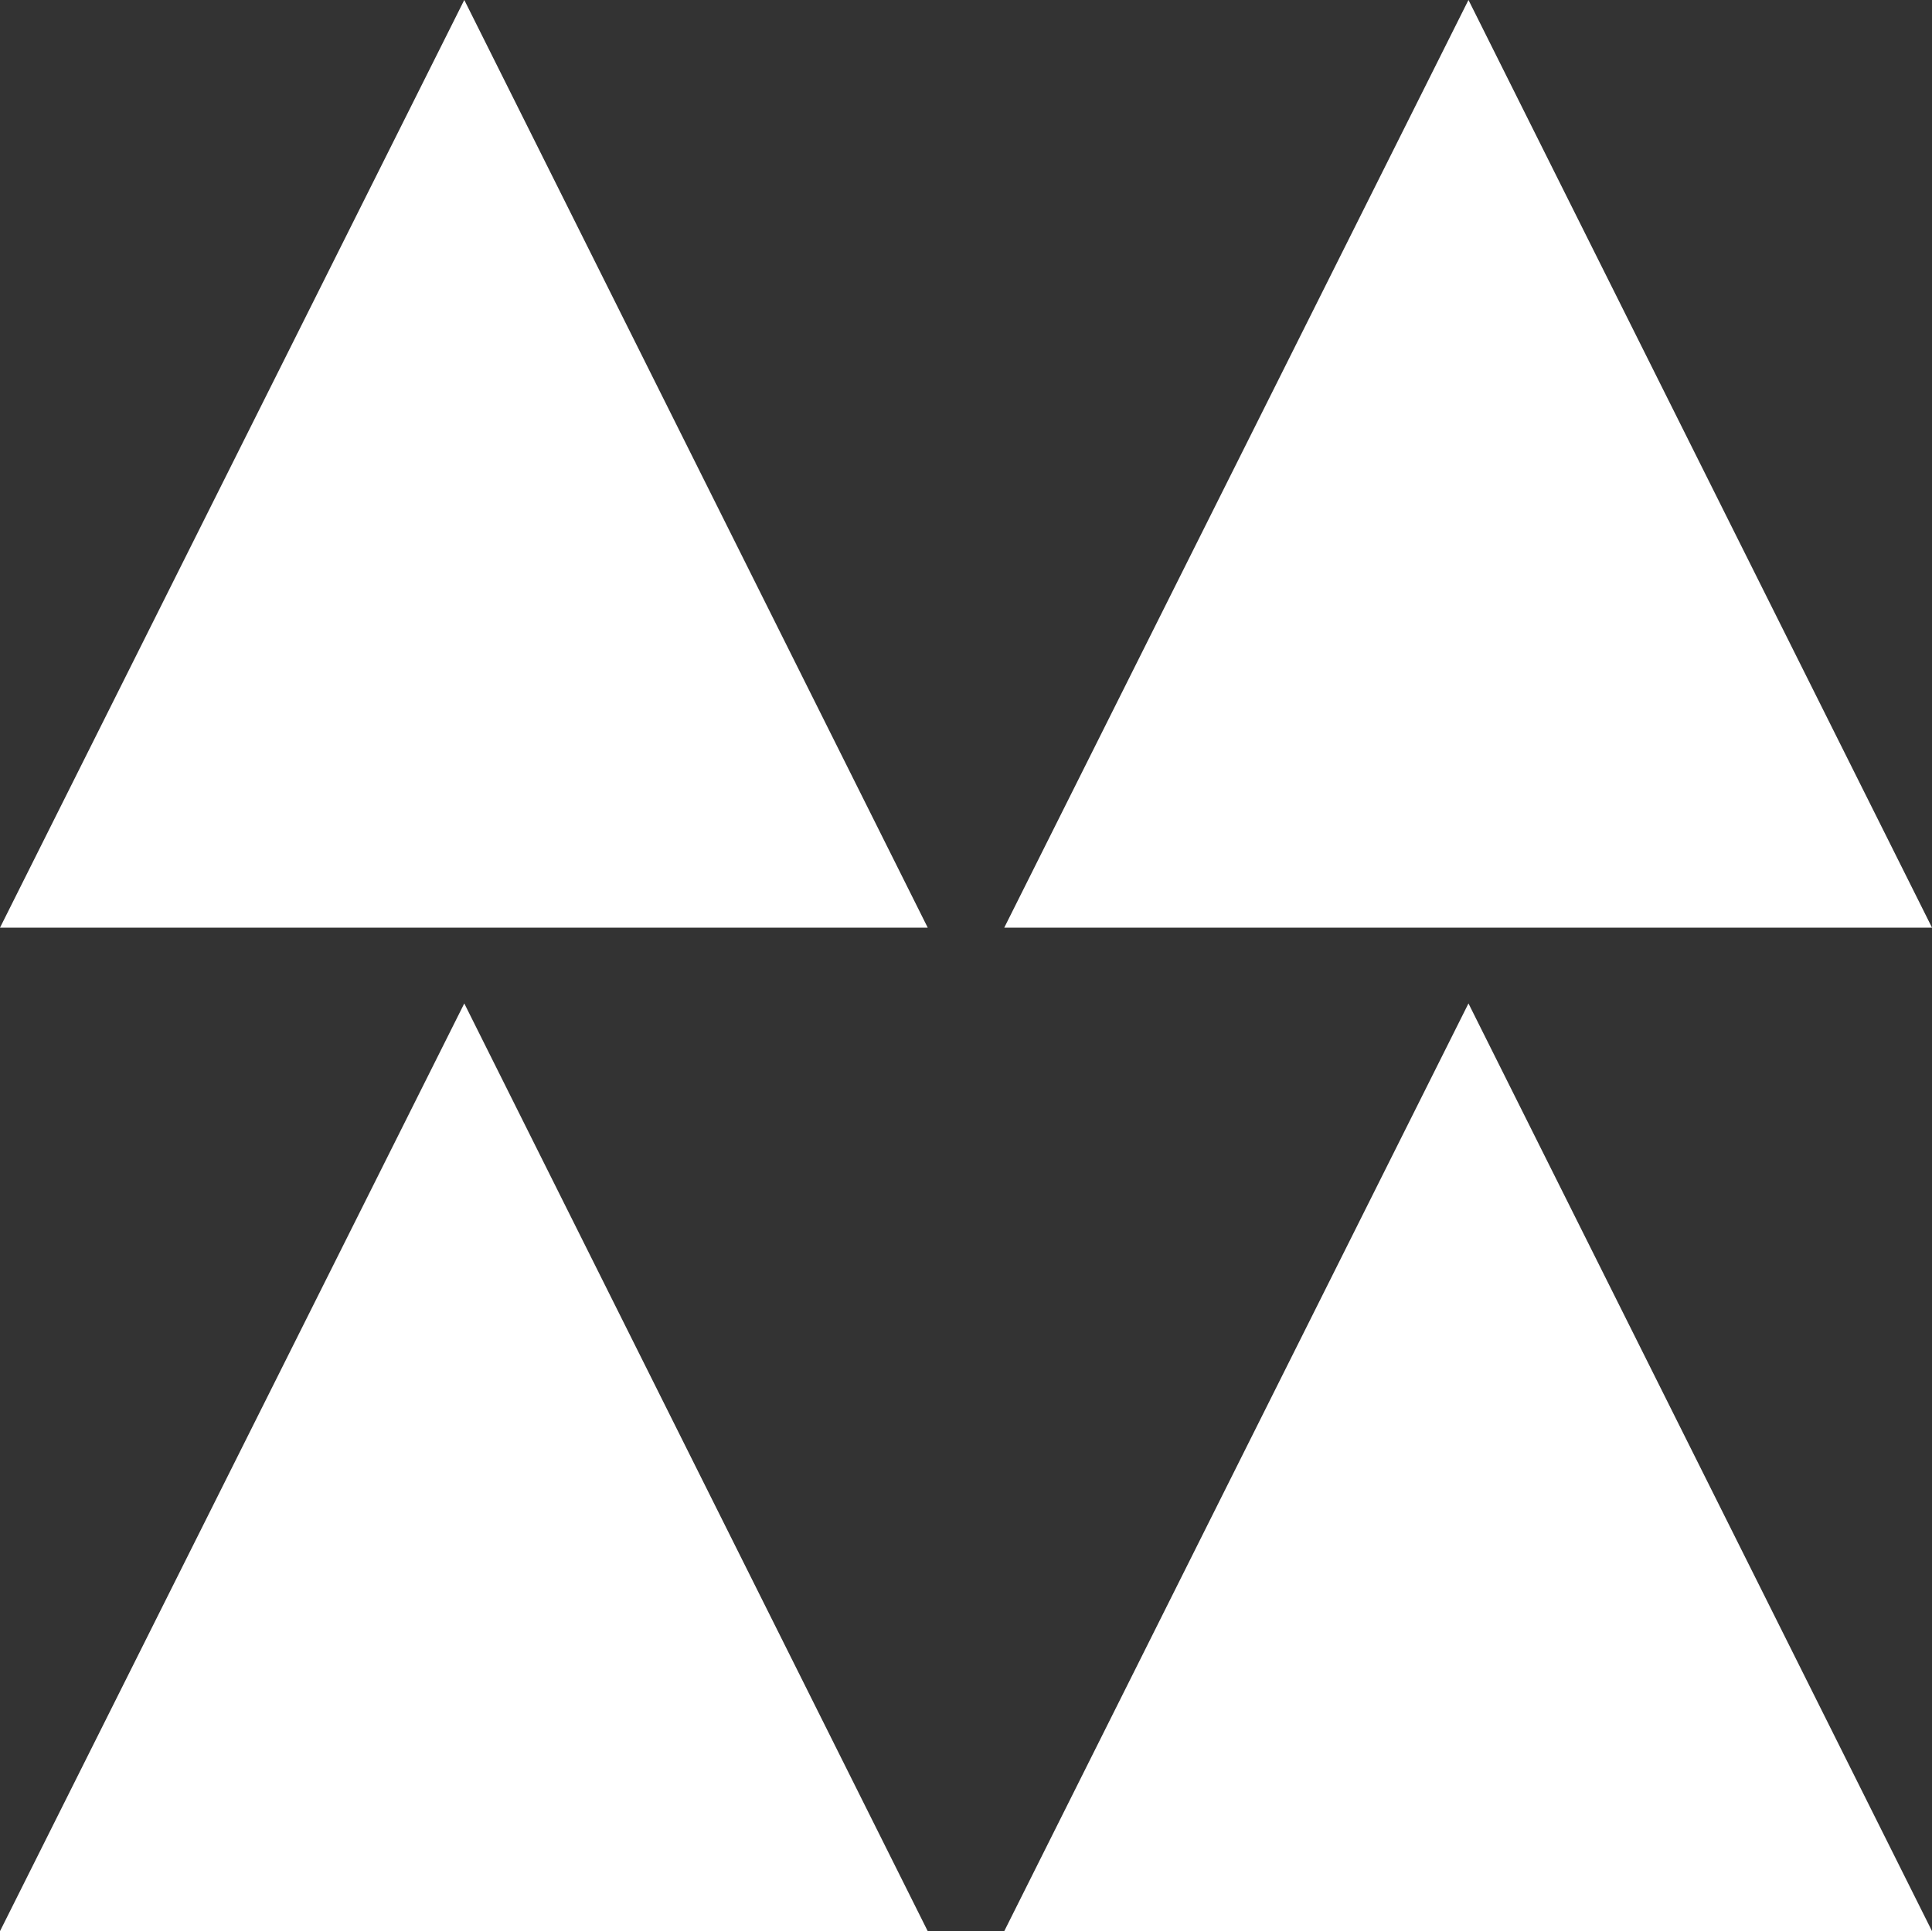 <svg xmlns="http://www.w3.org/2000/svg" width="68.981" height="68.959" viewBox="0 0 68.981 68.959">
  <rect x="0" y="0" width="68.981" height="68.959" fill="#333333" stroke="none"/>
  <defs>
    <style>
      .cls-1 {
        fill: #fff;
      }
    </style>
  </defs>
  <g id="Group_4039" data-name="Group 4039" transform="translate(-823.467 19172.534)">
    <path id="Path_158" data-name="Path 158" class="cls-1" d="M2432.362,429.651h33.124l-16.547-33.127Z" transform="translate(-1608.895 -19569.059)"/>
    <path id="Path_159" data-name="Path 159" class="cls-1" d="M2451.182,429.651h33.126l-16.551-33.127Z" transform="translate(-1591.859 -19569.059)"/>
    <path id="Path_160" data-name="Path 160" class="cls-1" d="M2432.362,448.472h33.124l-16.547-33.128Z" transform="translate(-1608.895 -19552.047)"/>
    <path id="Path_161" data-name="Path 161" class="cls-1" d="M2451.182,448.472h33.126l-16.551-33.128Z" transform="translate(-1591.859 -19552.047)"/>
  </g>
</svg>
